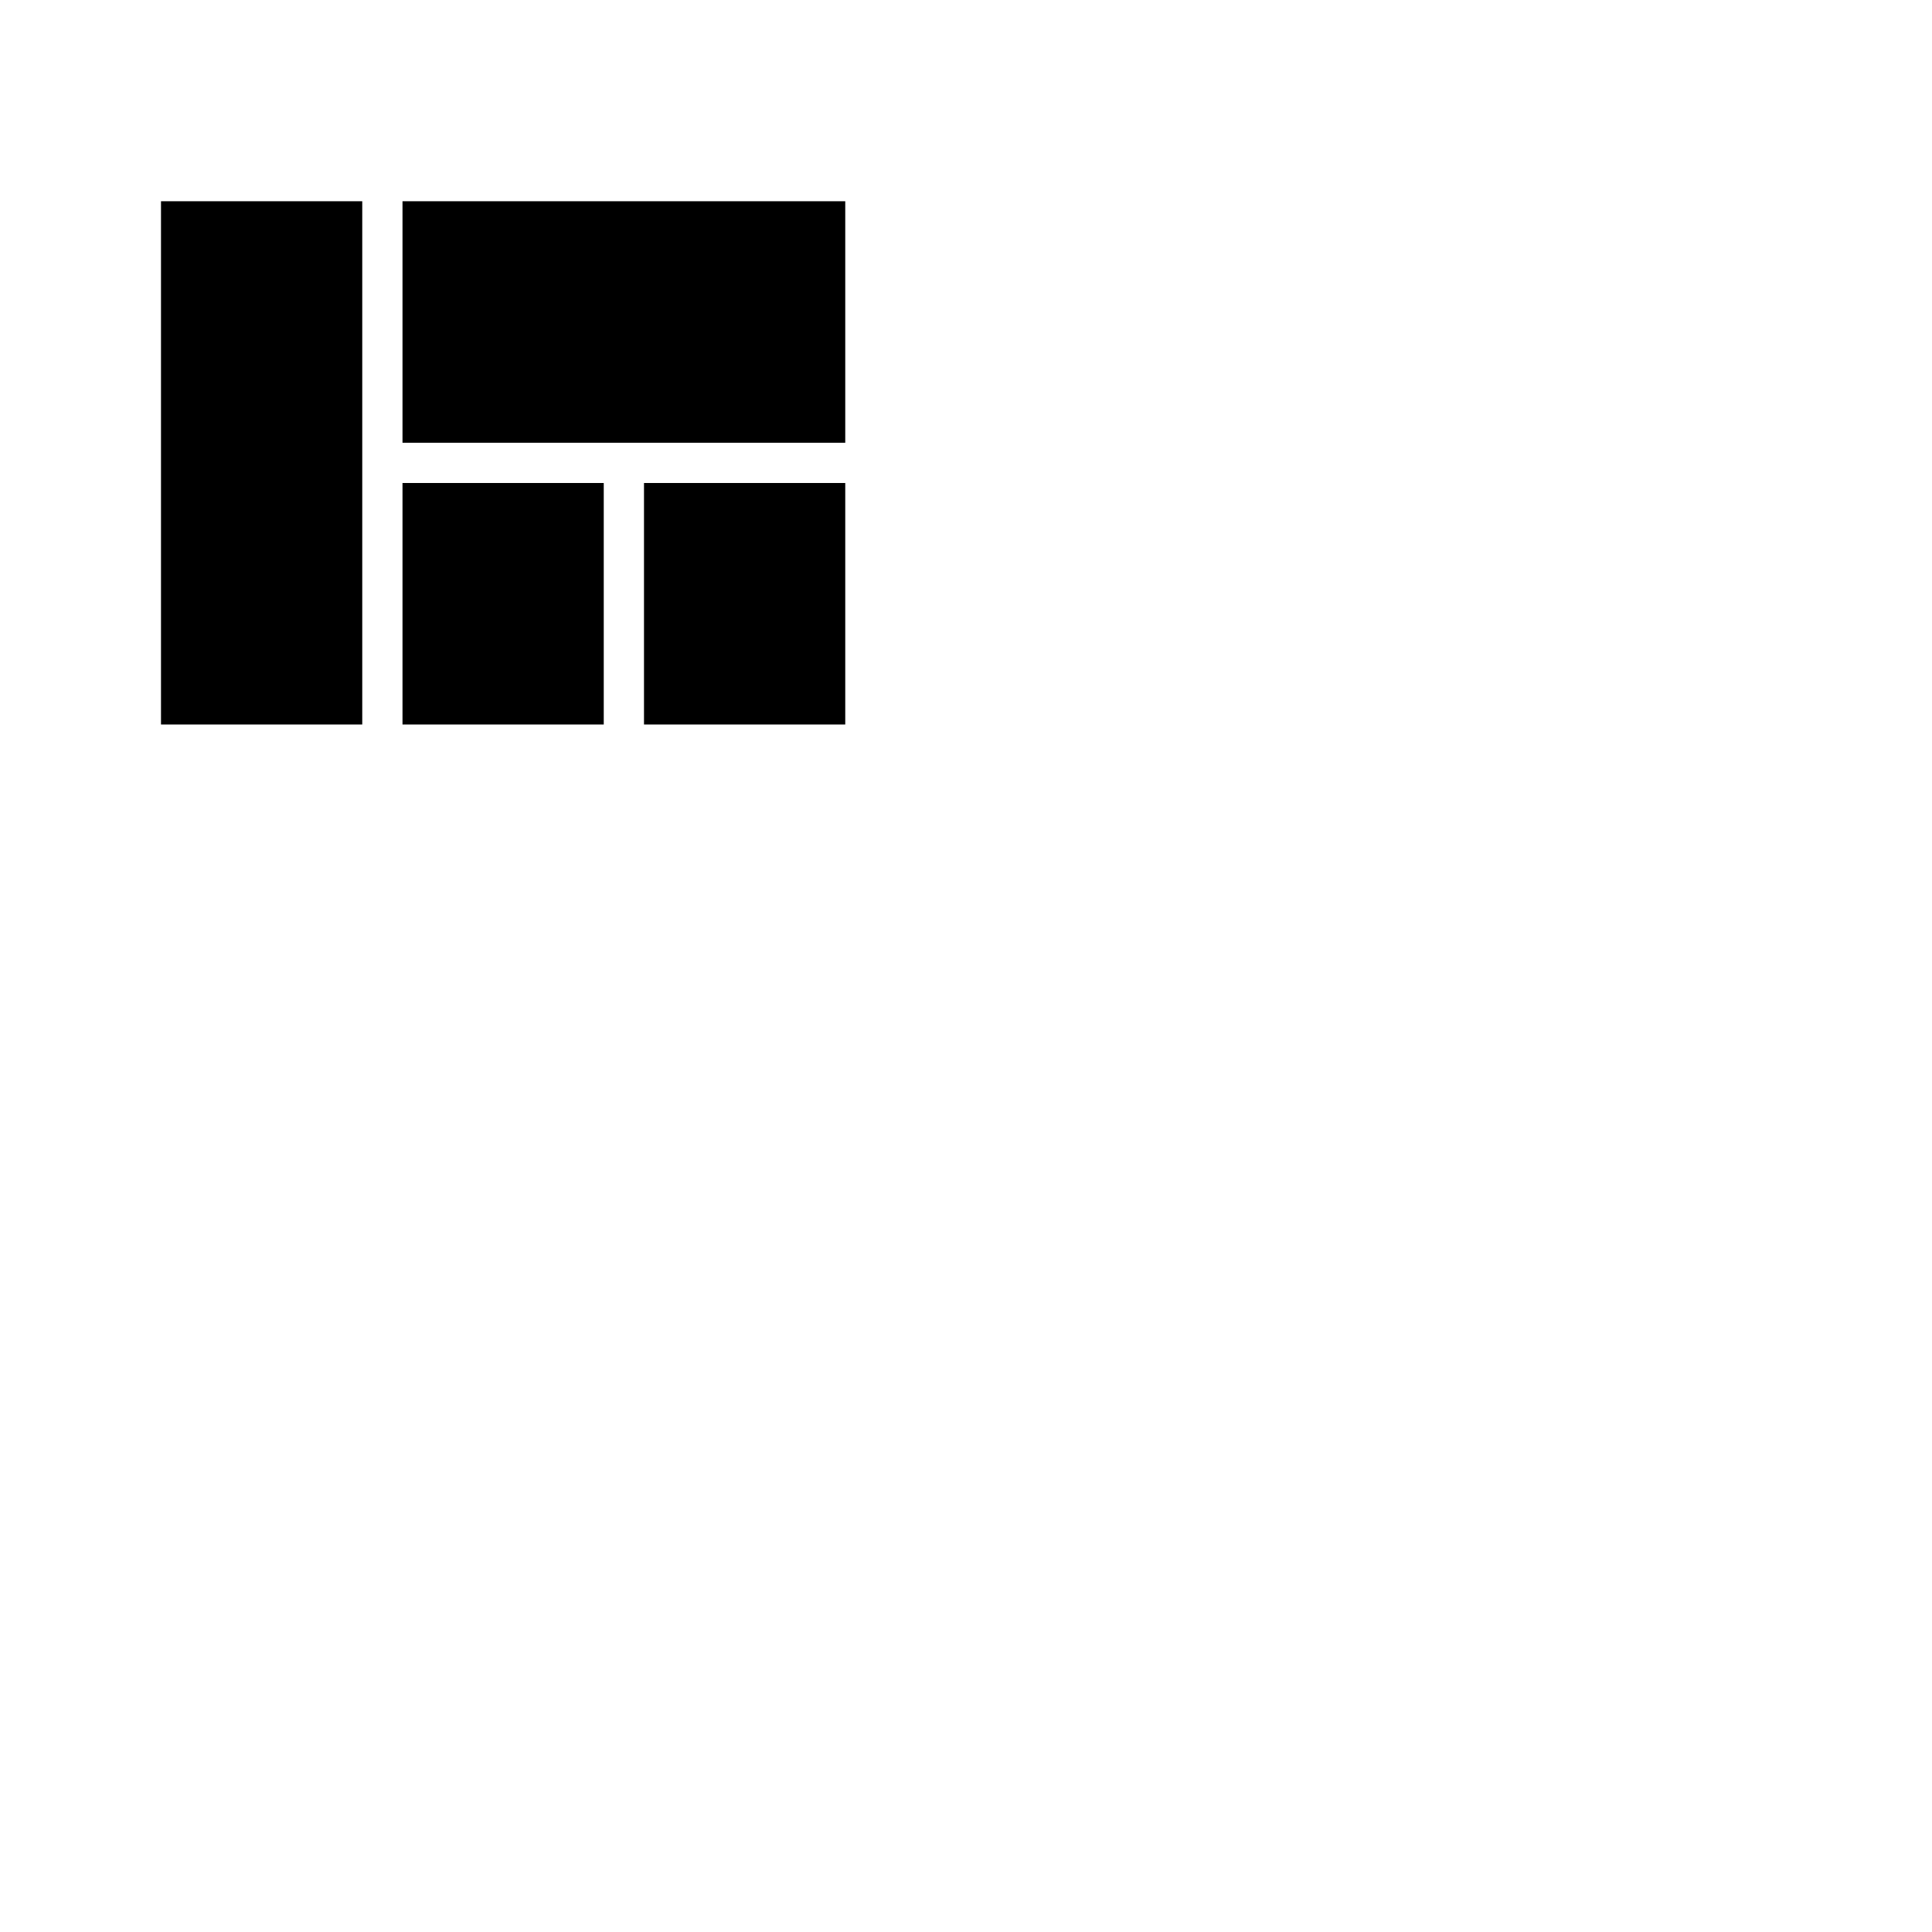 <svg xmlns="http://www.w3.org/2000/svg" height="48" viewBox="0 0 48 48" width="48"><path d="M0 0h24v24H0z" fill="none"/><path d="M10 18h5v-6h-5v6zm-6 0h5V5H4v13zm12 0h5v-6h-5v6zM10 5v6h11V5H10z"/></svg>
